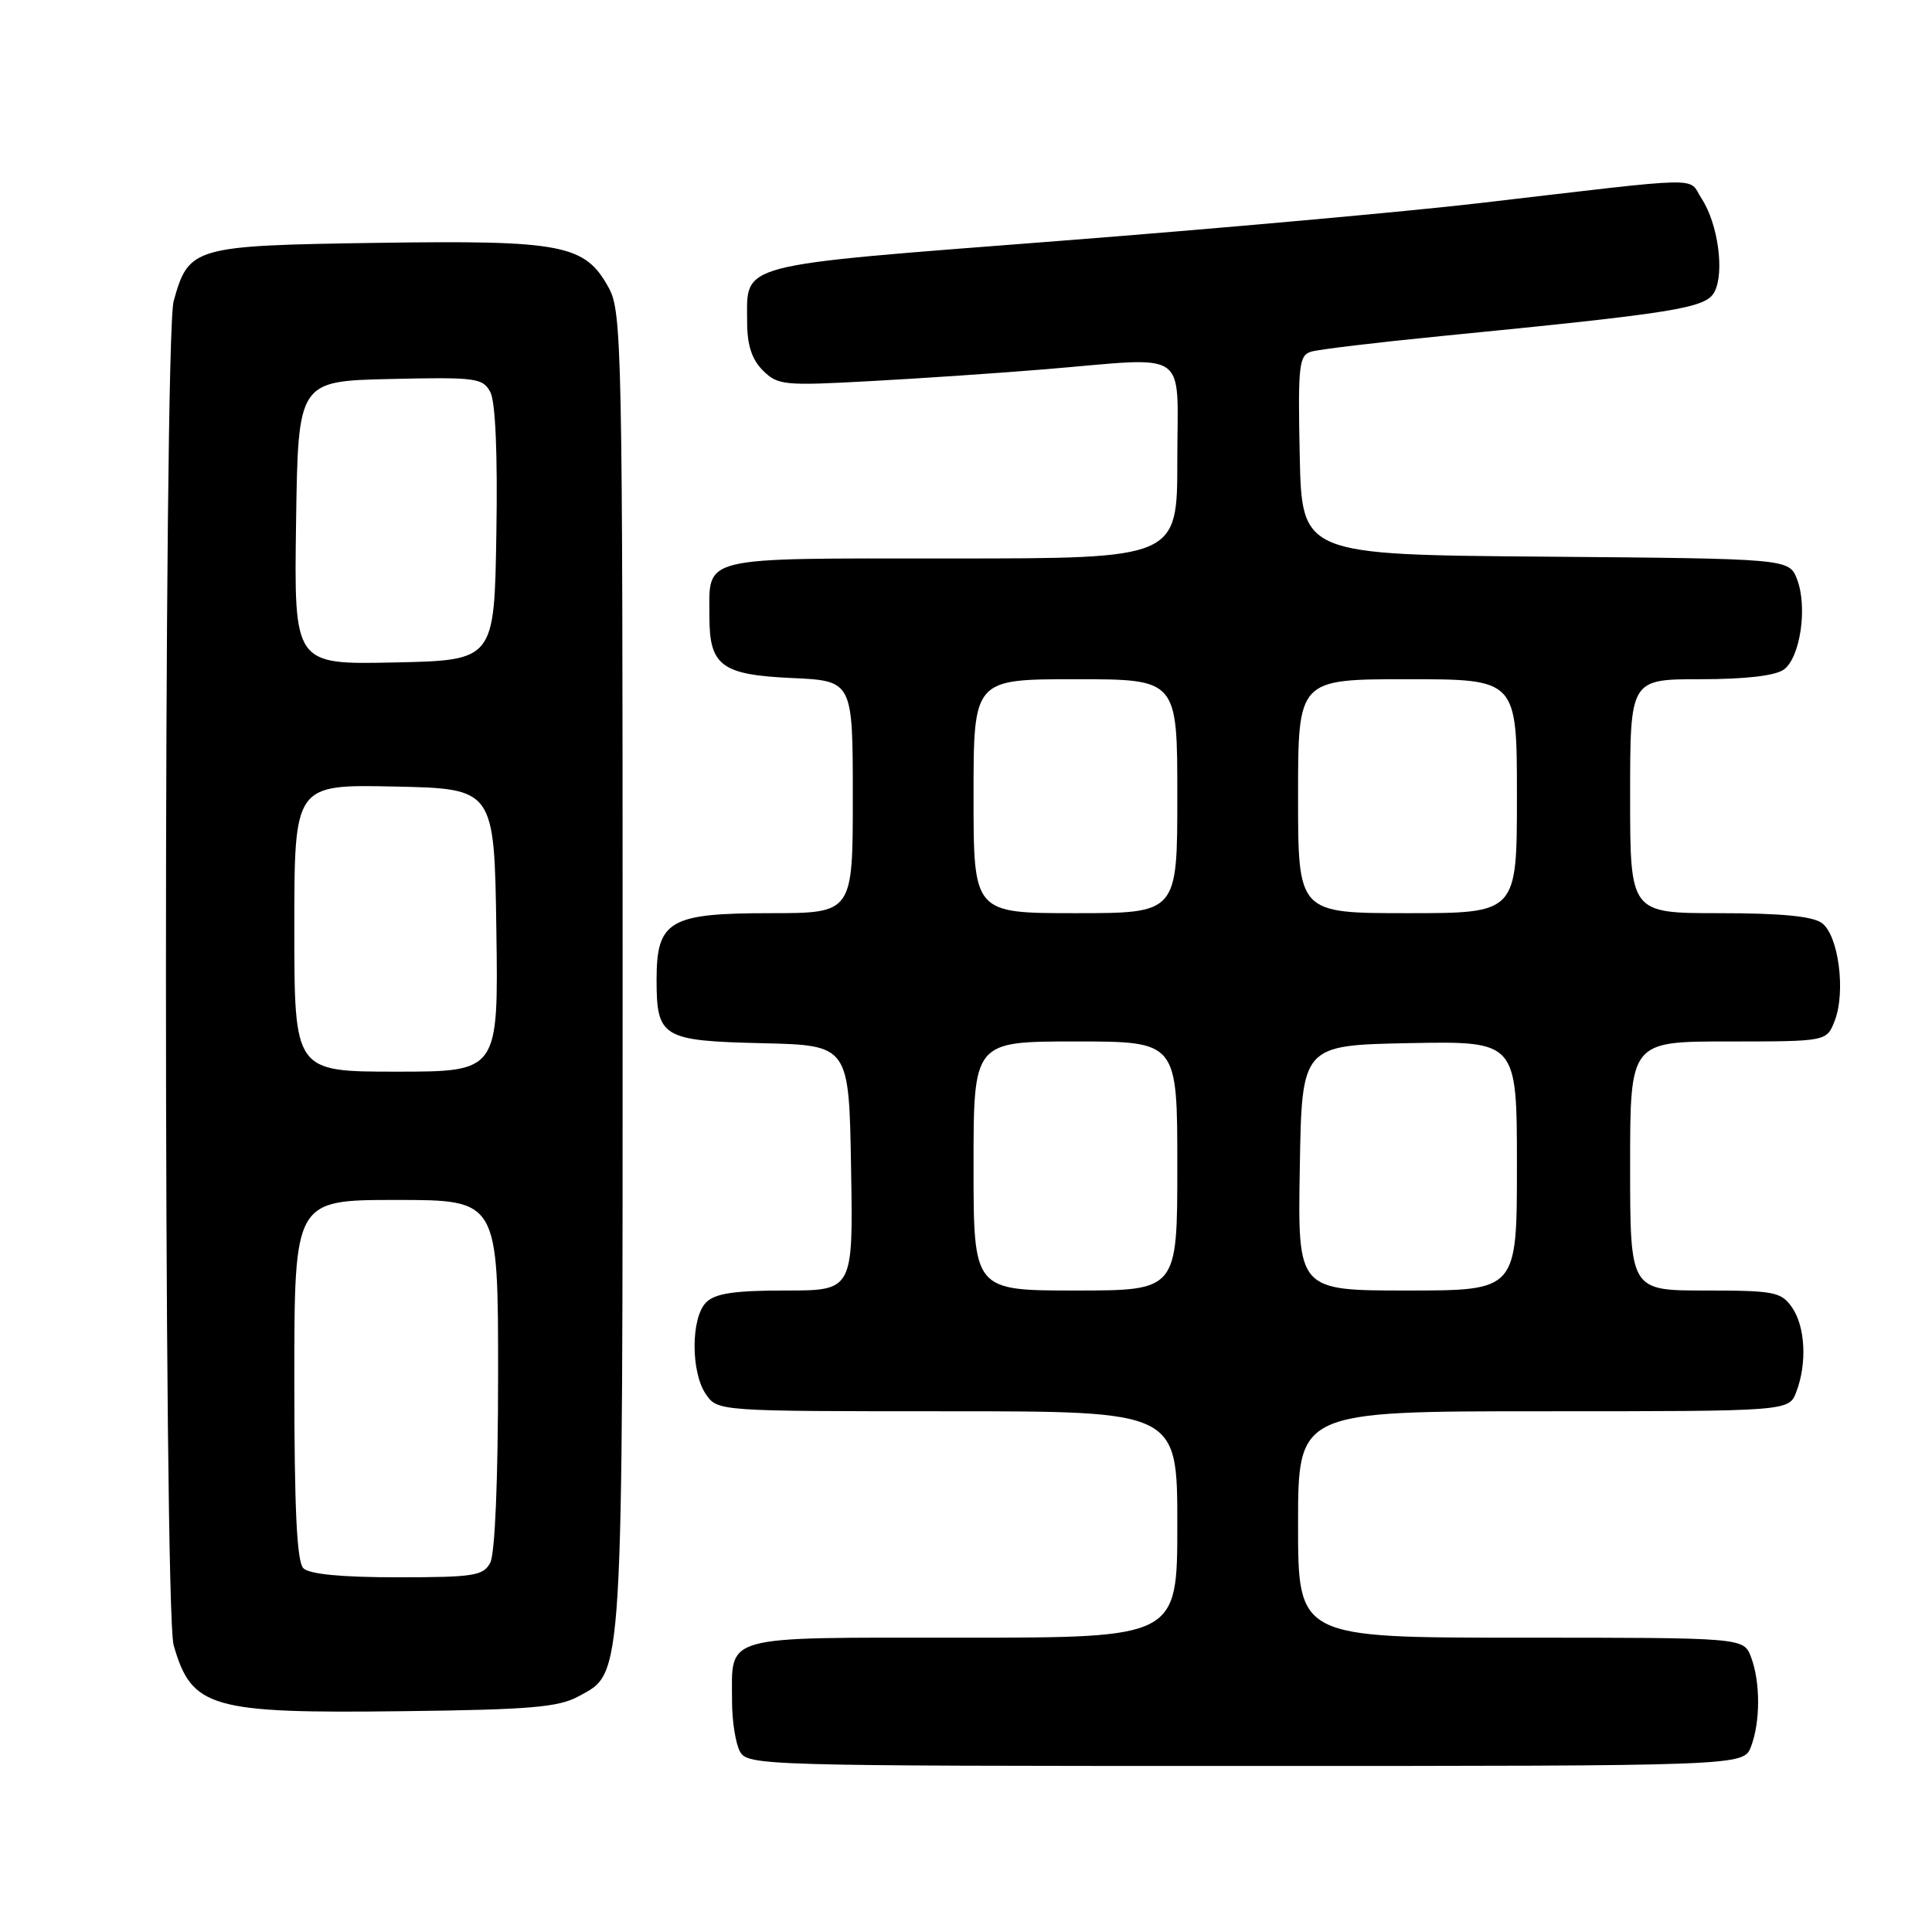 <?xml version="1.0" encoding="UTF-8" standalone="no"?>
<!DOCTYPE svg PUBLIC "-//W3C//DTD SVG 1.1//EN" "http://www.w3.org/Graphics/SVG/1.1/DTD/svg11.dtd" >
<svg xmlns="http://www.w3.org/2000/svg" xmlns:xlink="http://www.w3.org/1999/xlink" version="1.1" viewBox="0 0 256 256">
 <g >
 <path fill="currentColor"
d=" M 232.02 231.43 C 233.27 228.15 233.27 222.85 232.02 219.57 C 231.05 217.00 231.05 217.00 201.52 217.00 C 172.00 217.00 172.00 217.00 172.00 202.00 C 172.00 187.00 172.00 187.00 204.52 187.00 C 237.05 187.00 237.05 187.00 238.02 184.43 C 239.47 180.65 239.21 175.75 237.44 173.22 C 236.01 171.18 235.08 171.00 225.94 171.00 C 216.00 171.00 216.00 171.00 216.00 154.50 C 216.00 138.00 216.00 138.00 229.02 138.00 C 242.05 138.00 242.05 138.00 243.11 135.25 C 244.60 131.41 243.61 123.92 241.41 122.31 C 240.17 121.40 235.97 121.00 227.81 121.00 C 216.00 121.00 216.00 121.00 216.00 105.50 C 216.00 90.00 216.00 90.00 225.31 90.00 C 231.31 90.00 235.24 89.54 236.38 88.71 C 238.55 87.12 239.53 80.43 238.12 76.76 C 237.06 74.03 237.06 74.03 204.78 73.76 C 172.50 73.50 172.50 73.50 172.22 60.33 C 171.97 48.43 172.12 47.10 173.72 46.60 C 174.70 46.30 182.47 45.37 191.00 44.53 C 222.15 41.46 226.01 40.84 227.17 38.69 C 228.53 36.13 227.65 29.64 225.48 26.33 C 223.56 23.40 226.74 23.33 196.00 26.92 C 186.38 28.04 161.18 30.31 140.01 31.95 C 97.06 35.28 99.00 34.77 99.00 42.69 C 99.00 45.72 99.62 47.62 101.08 49.08 C 103.05 51.05 103.87 51.13 115.33 50.50 C 122.02 50.14 132.45 49.43 138.50 48.93 C 157.93 47.32 156.00 45.99 156.00 61.00 C 156.00 74.00 156.00 74.00 126.04 74.00 C 92.31 74.00 94.00 73.59 94.00 81.74 C 94.00 88.22 95.62 89.42 104.91 89.84 C 113.00 90.21 113.00 90.21 113.00 105.61 C 113.00 121.00 113.00 121.00 102.00 121.00 C 88.70 121.00 87.00 122.00 87.00 129.81 C 87.00 137.47 87.73 137.92 101.00 138.23 C 112.50 138.50 112.50 138.50 112.77 154.75 C 113.05 171.00 113.05 171.00 104.10 171.00 C 97.29 171.00 94.77 171.38 93.57 172.57 C 91.53 174.61 91.52 181.87 93.56 184.78 C 95.11 186.99 95.23 187.00 125.56 187.00 C 156.00 187.00 156.00 187.00 156.00 202.00 C 156.00 217.00 156.00 217.00 127.54 217.00 C 95.23 217.00 97.00 216.51 97.00 225.50 C 97.00 228.05 97.47 231.00 98.04 232.07 C 99.04 233.95 100.84 234.00 165.06 234.00 C 231.05 234.00 231.05 234.00 232.02 231.43 Z  M 76.67 224.77 C 82.65 221.50 82.50 223.92 82.50 128.50 C 82.50 46.32 82.40 41.32 80.68 38.17 C 77.53 32.39 74.59 31.82 49.97 32.18 C 25.60 32.54 25.01 32.71 23.01 39.90 C 21.65 44.80 21.65 213.23 23.01 218.00 C 25.39 226.33 27.90 227.06 53.50 226.74 C 70.27 226.54 74.01 226.22 76.67 224.77 Z  M 129.00 154.50 C 129.00 138.00 129.00 138.00 142.50 138.00 C 156.00 138.00 156.00 138.00 156.00 154.50 C 156.00 171.00 156.00 171.00 142.50 171.00 C 129.00 171.00 129.00 171.00 129.00 154.50 Z  M 172.23 154.75 C 172.50 138.50 172.50 138.50 186.75 138.22 C 201.00 137.95 201.00 137.95 201.00 154.47 C 201.00 171.00 201.00 171.00 186.48 171.00 C 171.95 171.00 171.95 171.00 172.23 154.75 Z  M 129.00 105.50 C 129.00 90.00 129.00 90.00 142.50 90.00 C 156.00 90.00 156.00 90.00 156.00 105.50 C 156.00 121.00 156.00 121.00 142.50 121.00 C 129.00 121.00 129.00 121.00 129.00 105.50 Z  M 172.00 105.50 C 172.00 90.00 172.00 90.00 186.50 90.00 C 201.00 90.00 201.00 90.00 201.00 105.50 C 201.00 121.00 201.00 121.00 186.50 121.00 C 172.00 121.00 172.00 121.00 172.00 105.50 Z  M 40.20 207.80 C 39.33 206.93 39.00 199.98 39.00 182.80 C 39.00 159.00 39.00 159.00 52.50 159.00 C 66.00 159.00 66.00 159.00 66.00 182.07 C 66.00 196.05 65.59 205.89 64.96 207.07 C 64.04 208.80 62.78 209.00 52.66 209.00 C 45.24 209.00 40.99 208.59 40.20 207.80 Z  M 39.00 122.97 C 39.00 103.94 39.00 103.94 52.25 104.22 C 65.50 104.50 65.50 104.50 65.77 123.25 C 66.04 142.00 66.04 142.00 52.52 142.00 C 39.00 142.00 39.00 142.00 39.00 122.97 Z  M 39.23 69.28 C 39.50 50.50 39.50 50.50 51.70 50.22 C 63.05 49.96 63.97 50.08 64.97 51.95 C 65.65 53.22 65.95 60.15 65.77 70.73 C 65.50 87.50 65.50 87.50 52.23 87.78 C 38.96 88.06 38.96 88.06 39.23 69.28 Z "/>
</g>
</svg>